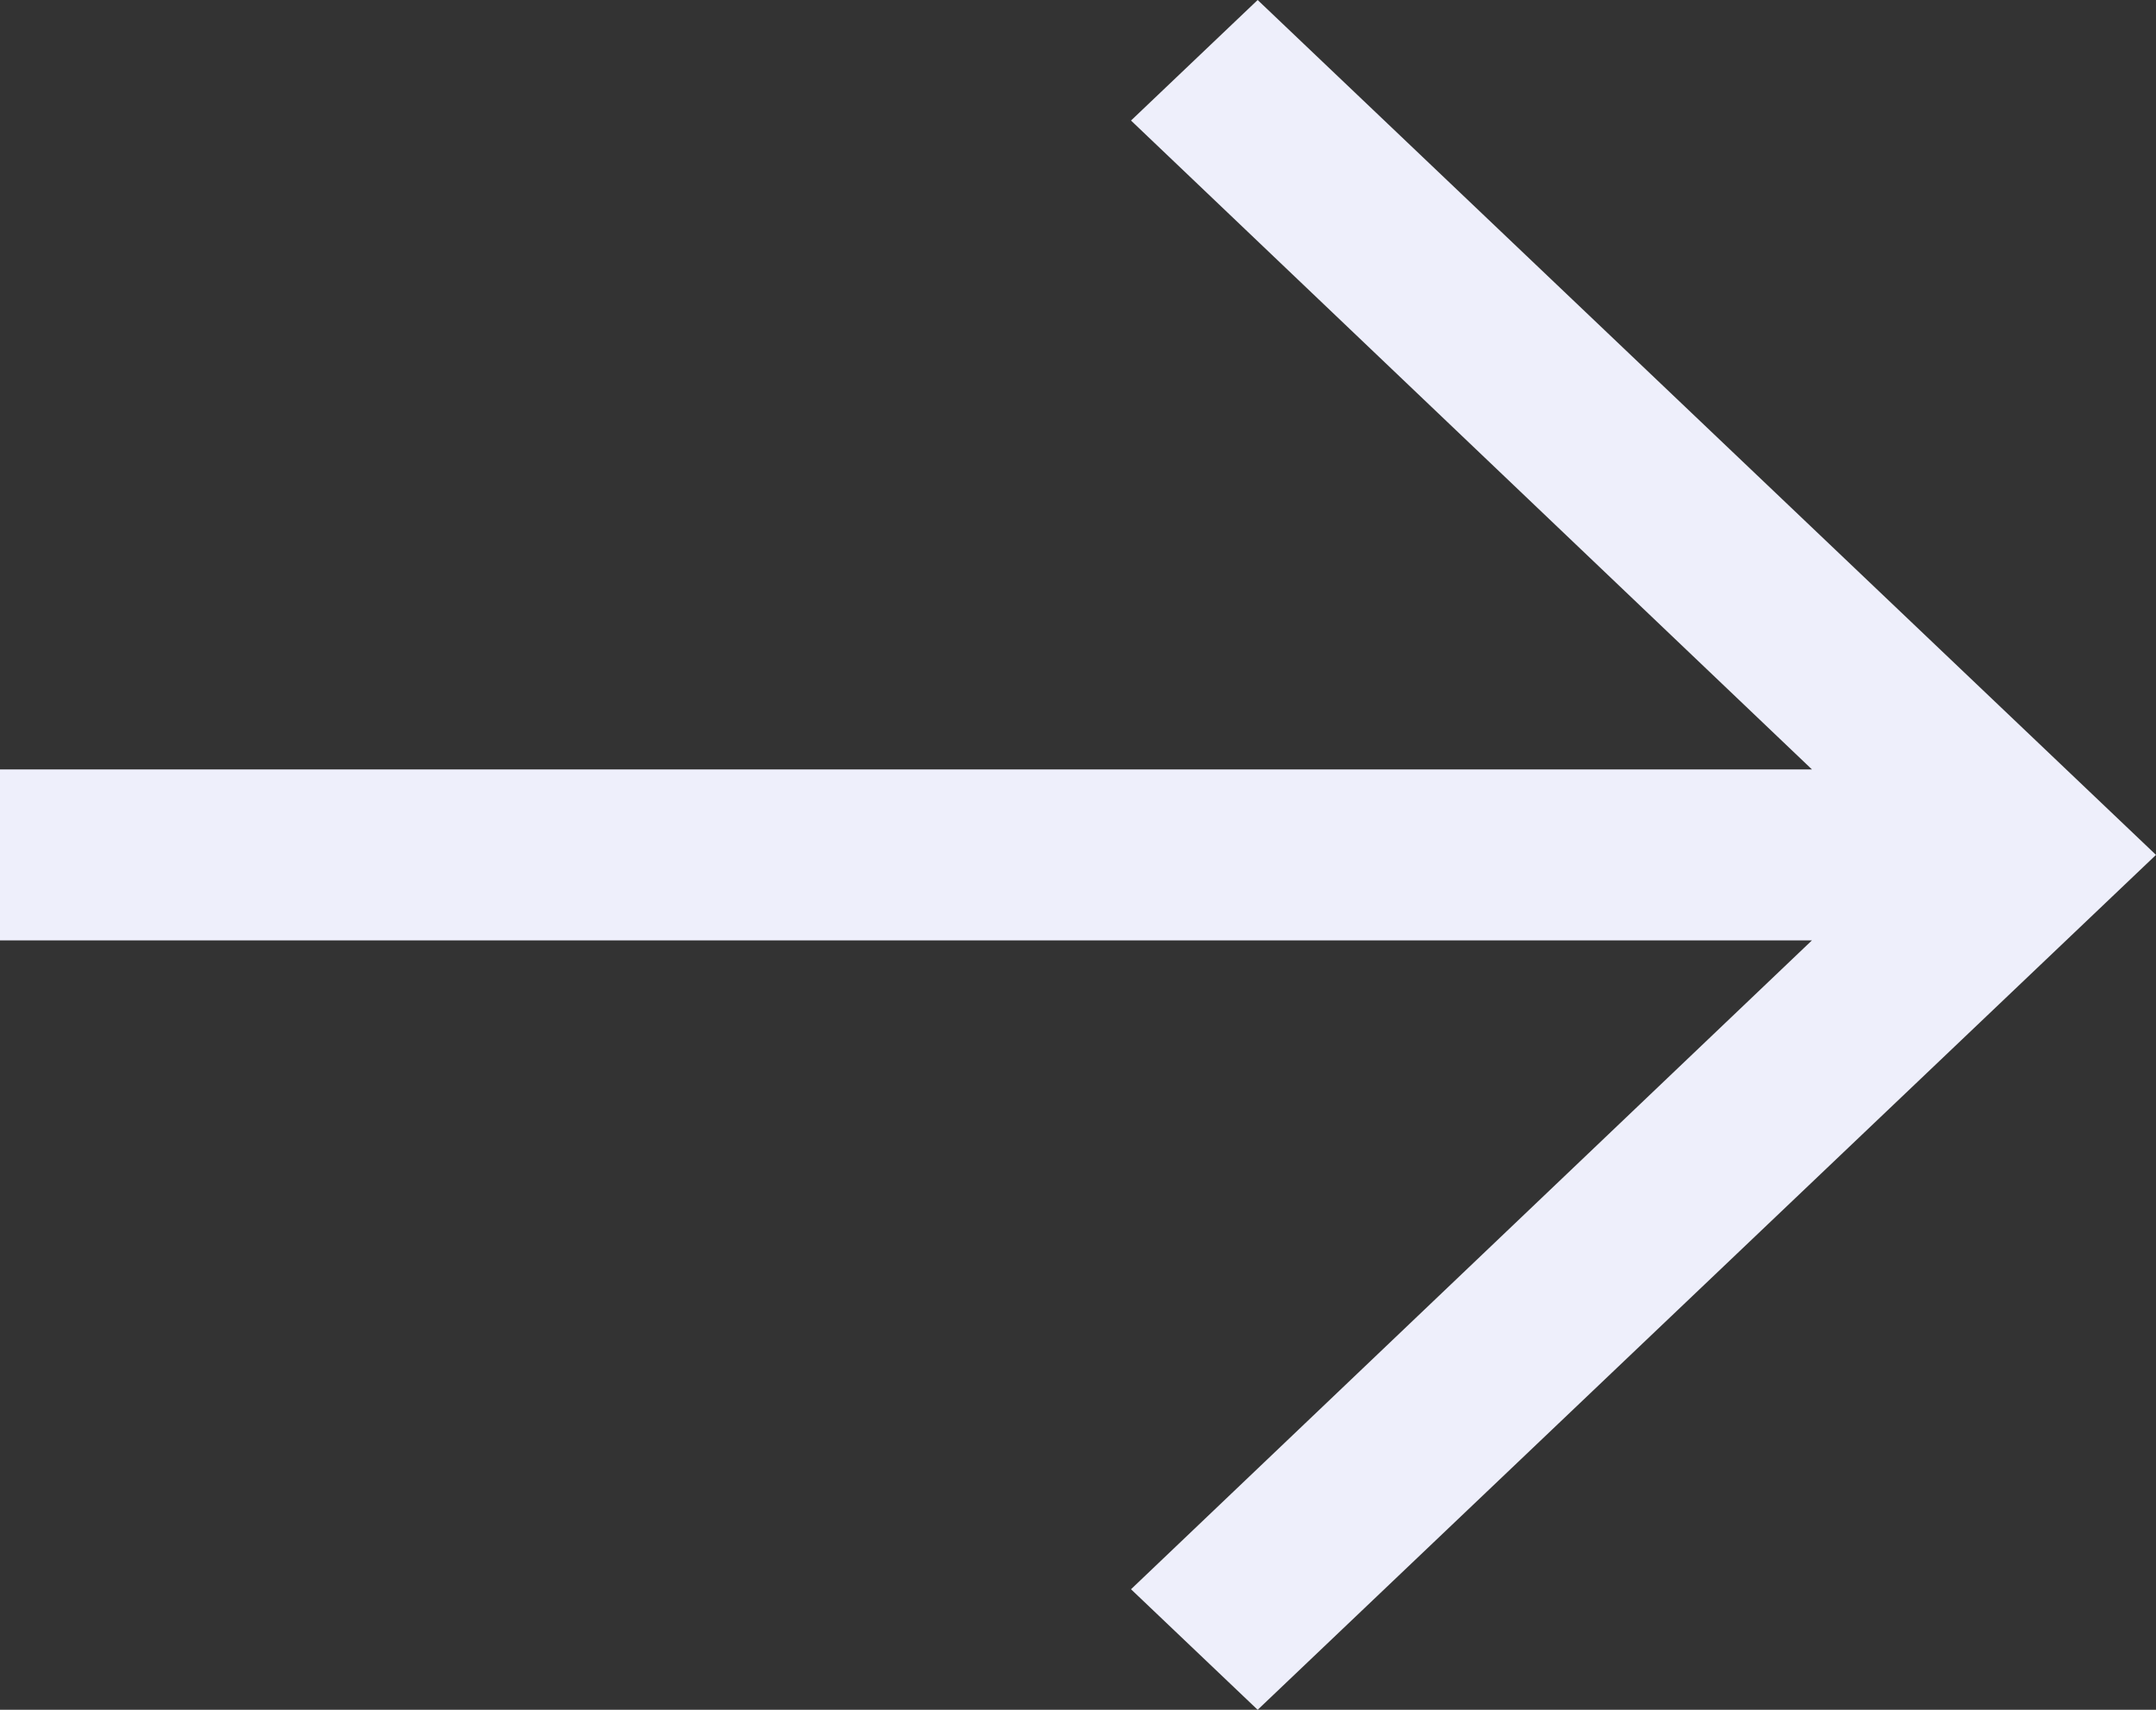 <svg width="58" height="46" viewBox="0 0 58 46" fill="none" xmlns="http://www.w3.org/2000/svg">
<rect x="0" y="0" width="58" height="46" fill="#333333" stroke="none"/>
<path d="M30.426 3.243L48.744 20.7L3.01699e-07 20.7L2.46845e-07 25.3L48.744 25.3L30.426 42.757L33.833 46L58 23L33.833 2.80545e-07L30.426 3.243Z" fill="#EEEFFB"/>
</svg>
